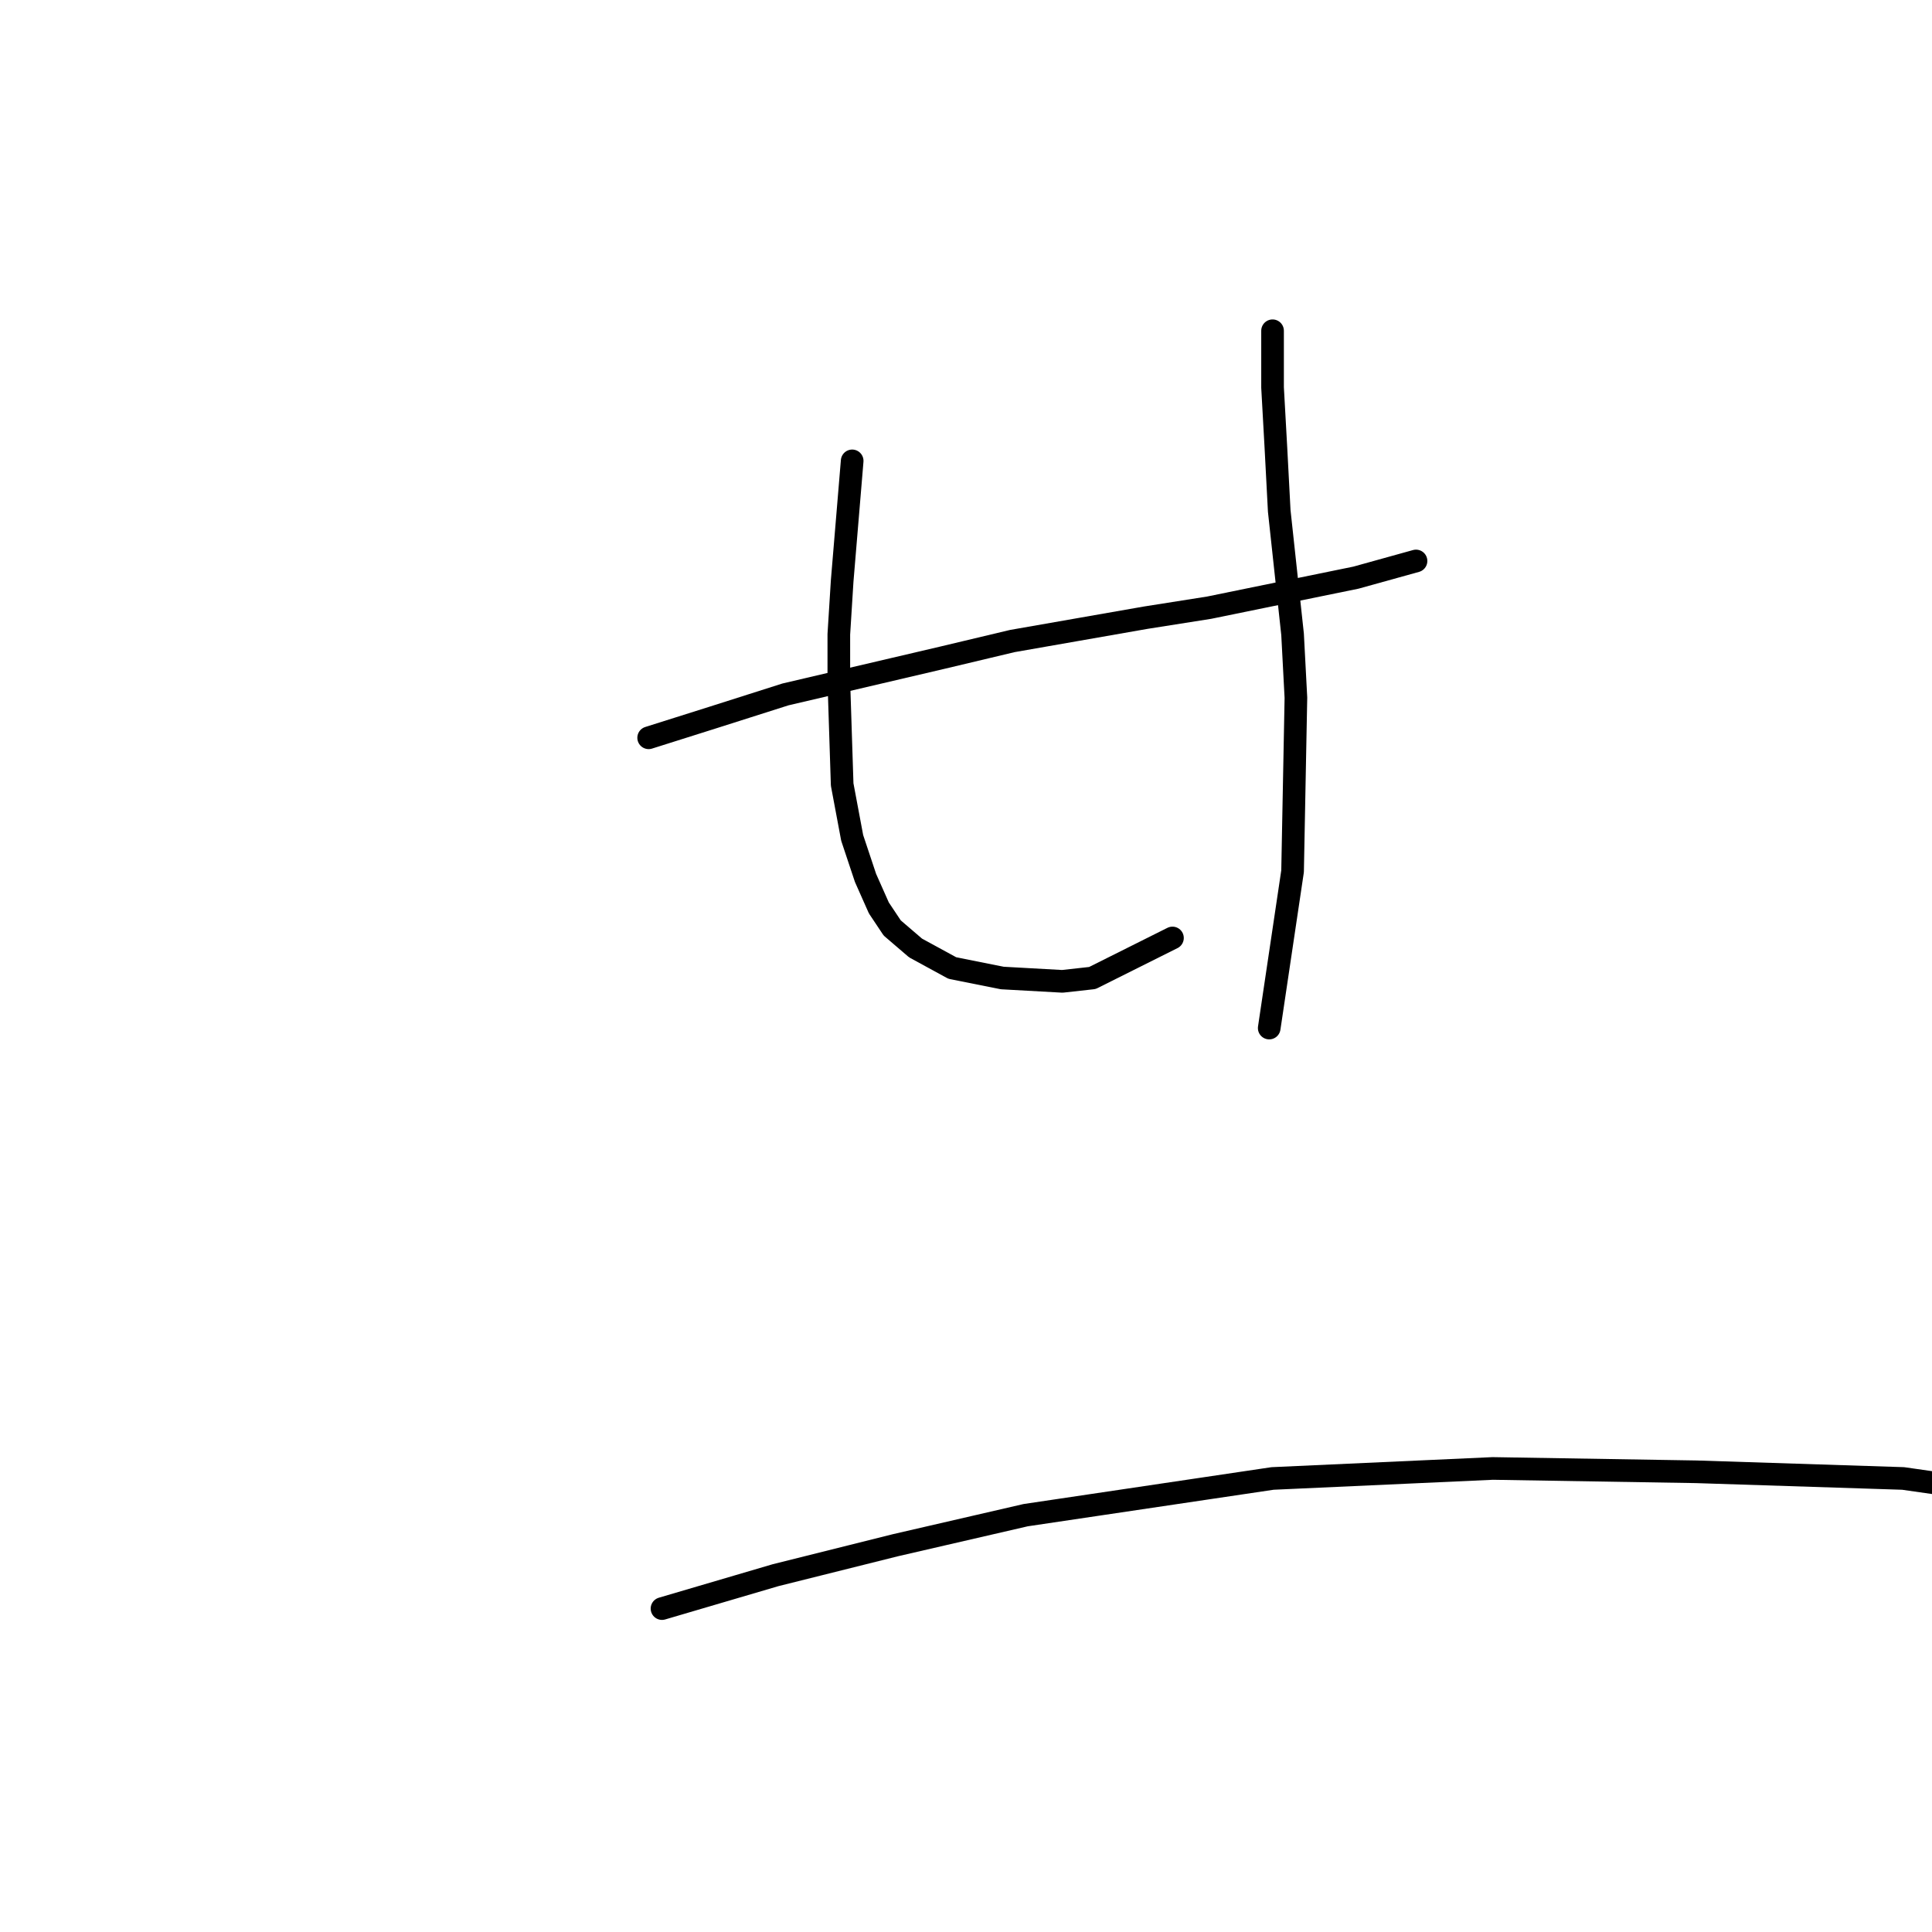 <?xml version="1.0" standalone="no"?>
    <svg width="256" height="256" xmlns="http://www.w3.org/2000/svg" version="1.1">
    <polyline stroke="black" stroke-width="3" stroke-linecap="round" fill="transparent" stroke-linejoin="round" points="85.95 97.761 94.35 95.109 104.076 92.014 124.854 87.151 134.138 84.941 151.821 81.846 160.221 80.52 179.673 76.541 187.63 74.331 187.63 74.331 " />
        <polyline stroke="black" stroke-width="3" stroke-linecap="round" fill="transparent" stroke-linejoin="round" points="112.918 61.068 111.591 76.983 111.149 84.056 111.149 90.246 111.591 103.95 112.918 111.024 114.686 116.329 116.454 120.308 118.223 122.96 121.317 125.613 126.18 128.265 132.811 129.591 140.769 130.033 144.748 129.591 155.358 124.286 155.358 124.286 " />
        <polyline stroke="black" stroke-width="3" stroke-linecap="round" fill="transparent" stroke-linejoin="round" points="168.62 43.827 168.62 51.342 169.063 59.3 169.505 67.699 171.273 84.056 171.715 92.456 171.273 115.445 168.178 136.223 168.178 136.223 " />
        <polyline stroke="black" stroke-width="3" stroke-linecap="round" fill="transparent" stroke-linejoin="round" points="87.719 213.146 102.75 208.725 118.665 204.746 135.906 200.767 168.62 195.904 197.798 194.578 224.765 195.02 252.175 195.904 261.459 197.231 267.206 199.441 267.206 199.441 " />
        </svg>